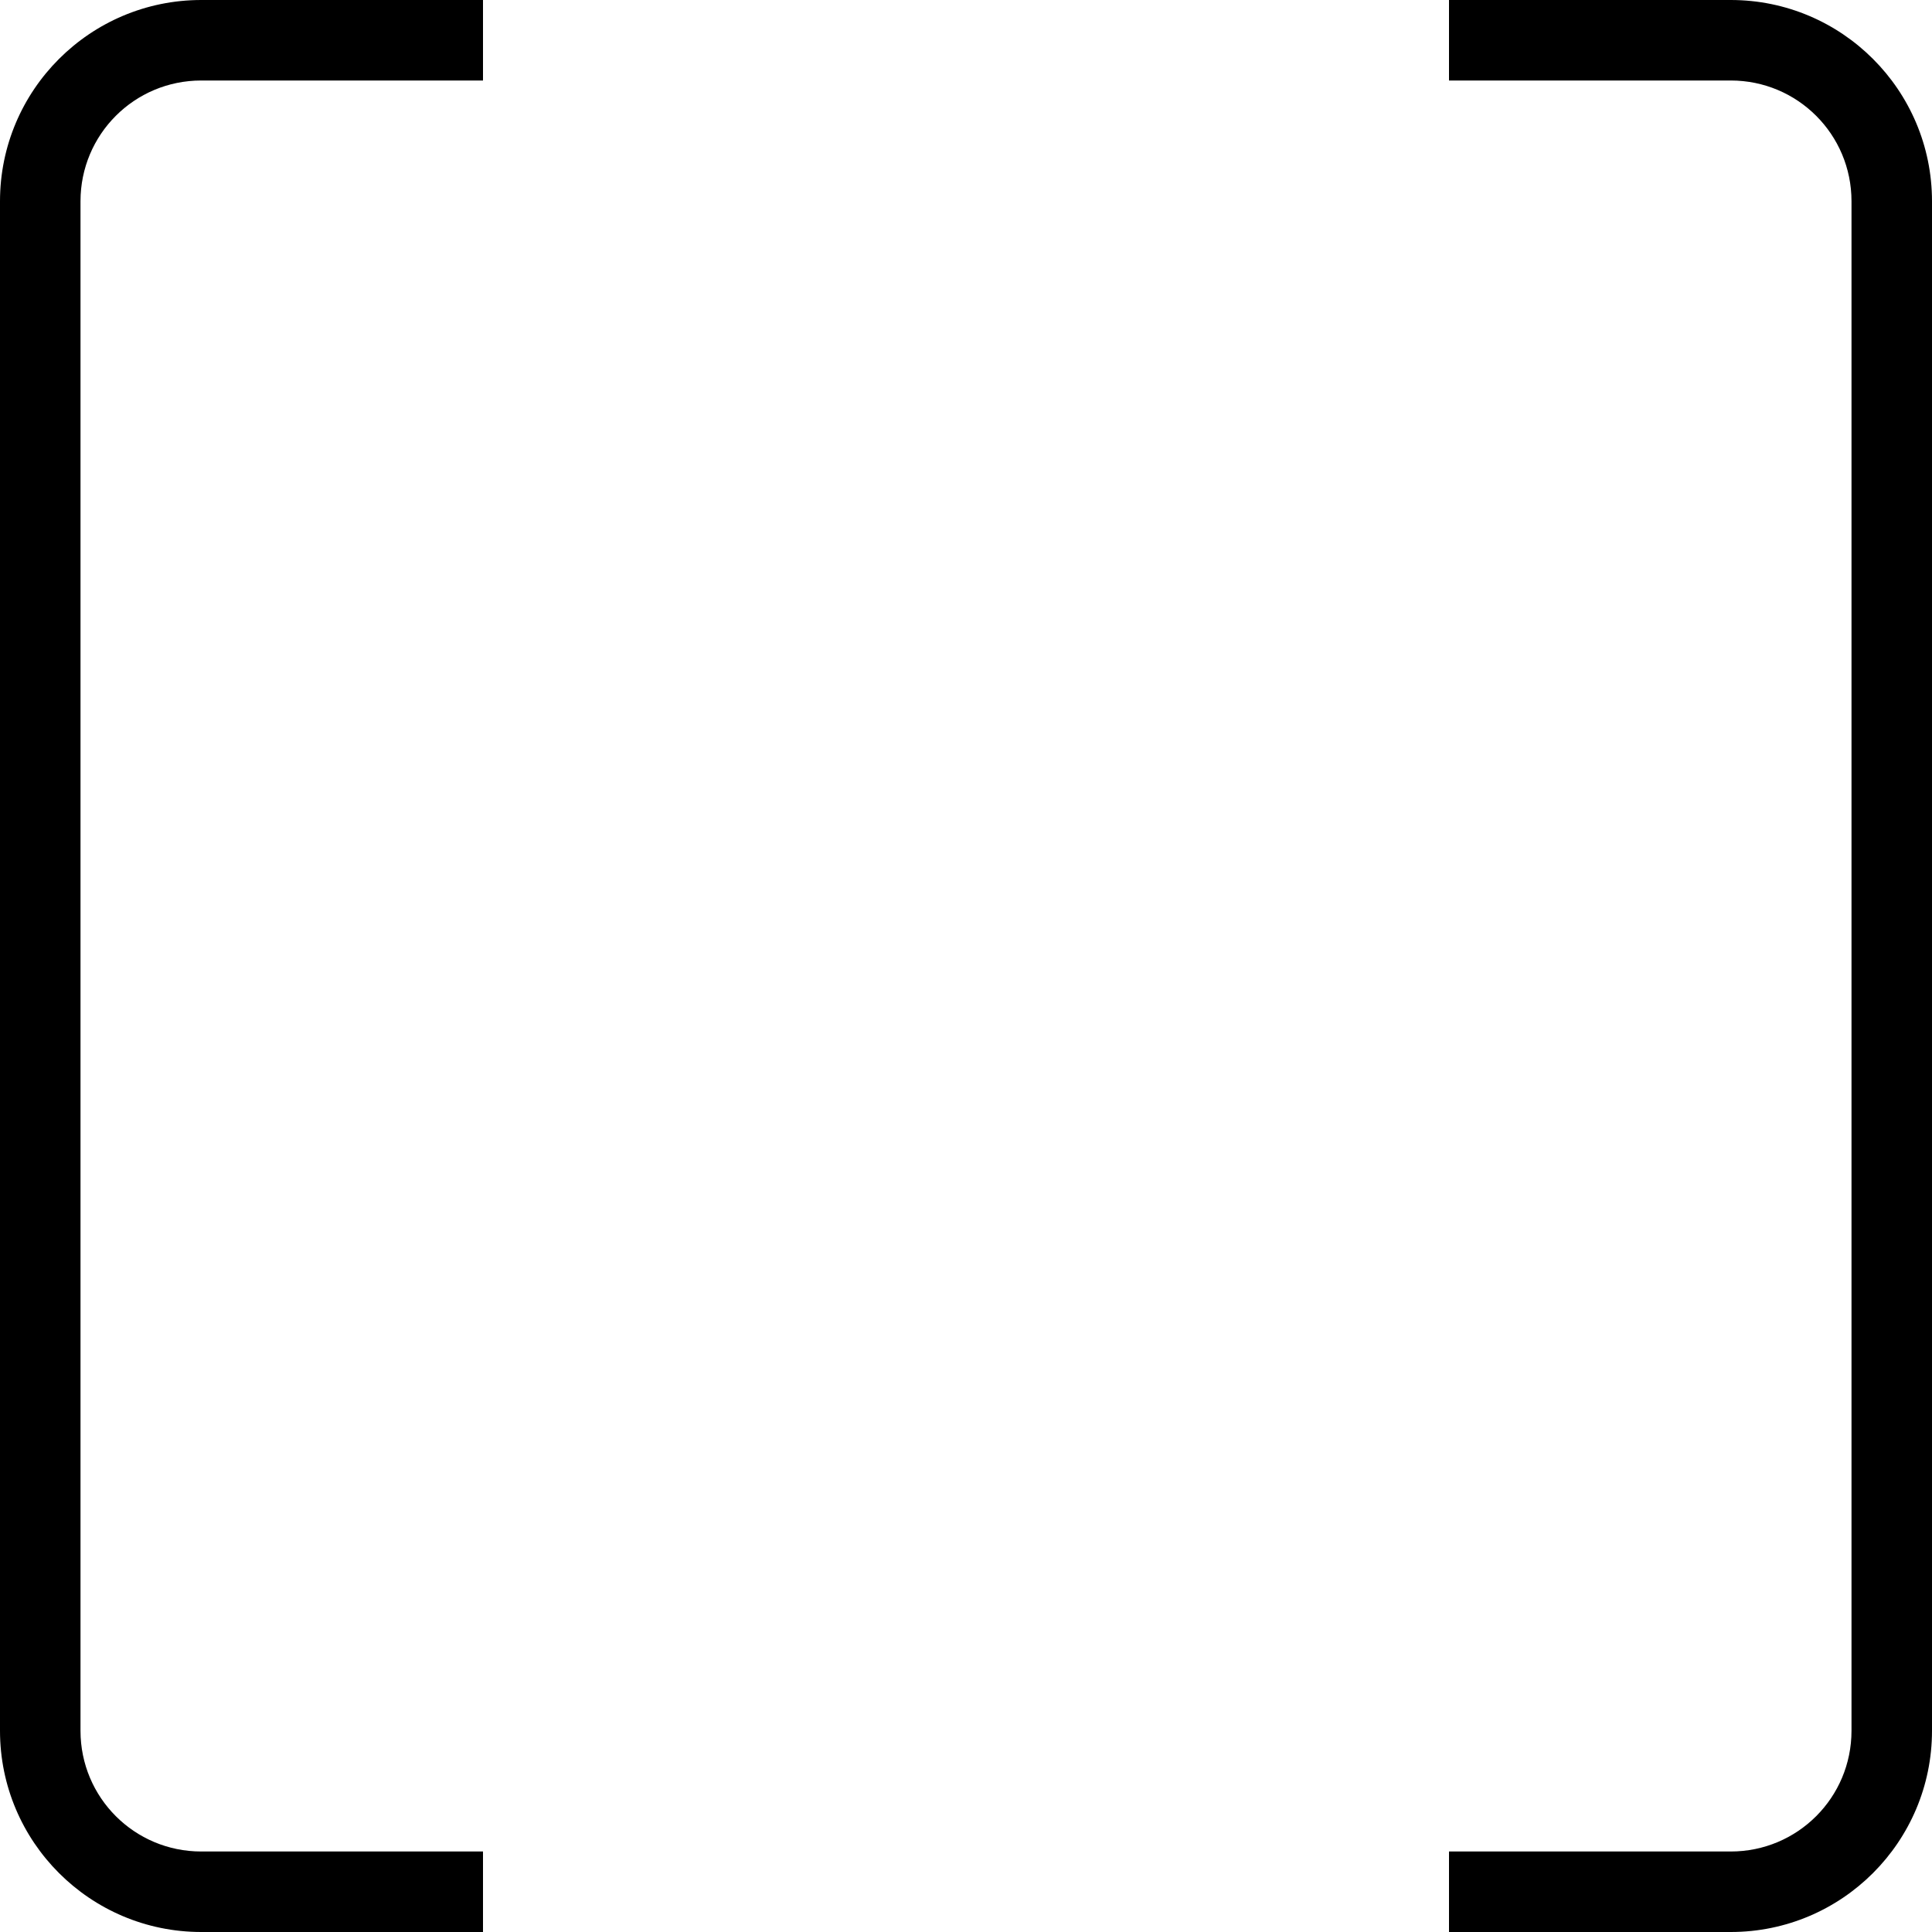 <?xml version="1.0" encoding="UTF-8"?>
<svg xmlns="http://www.w3.org/2000/svg" id="Layer_1" data-name="Layer 1" viewBox="0 0 24 24" width="512" height="512"><path d="M2.5,0h3.5V1H2.5c-.83,0-1.5,.67-1.5,1.5V21.5c0,.83,.67,1.5,1.5,1.5h3.5v1H2.5c-1.38,0-2.5-1.12-2.5-2.5V2.5C0,1.12,1.12,0,2.5,0ZM21.5,0h-3.5V1h3.5c.83,0,1.5,.67,1.5,1.5V21.5c0,.83-.67,1.5-1.5,1.5h-3.5v1h3.5c1.38,0,2.5-1.12,2.5-2.5V2.5c0-1.38-1.12-2.5-2.5-2.5Z"/></svg>
